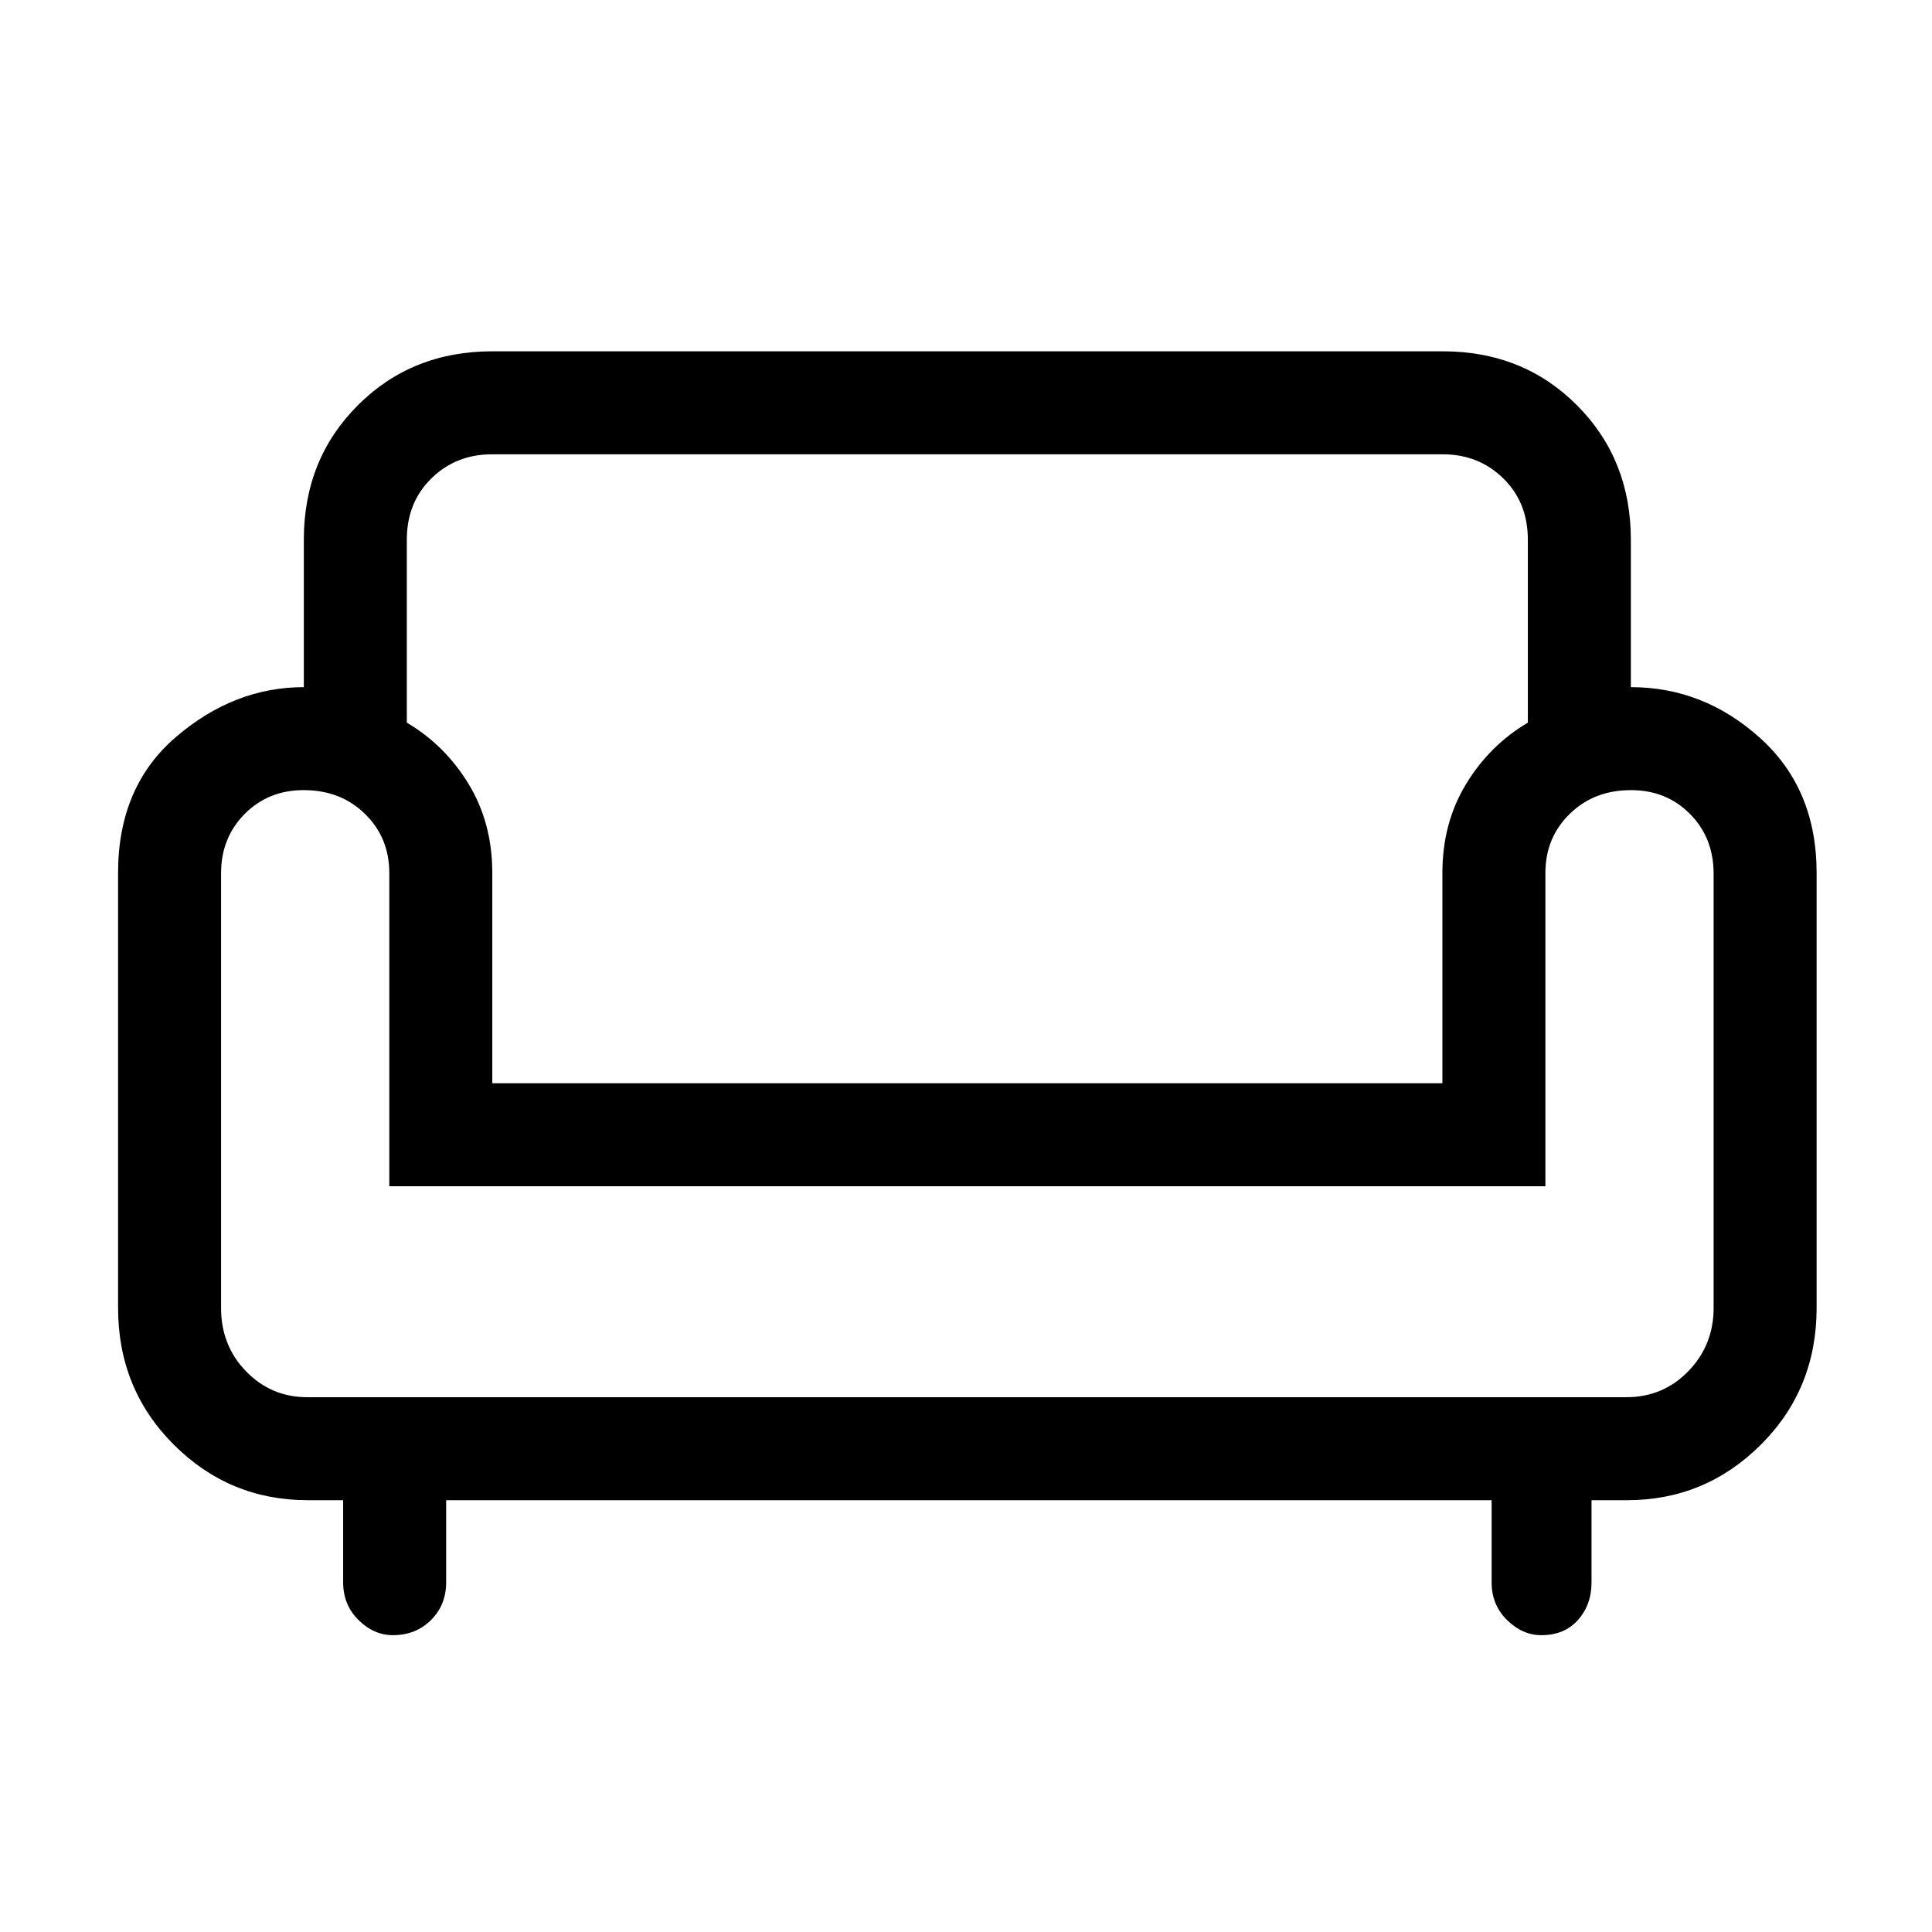 <svg xmlns="http://www.w3.org/2000/svg" height="40" viewBox="0 -960 960 960" width="40"><path d="M195.2-147.49q-9.44 0-17.06-7.53-7.63-7.54-7.63-18.72v-40.82h-17.59q-38.95 0-66.6-27.63-27.65-27.62-27.65-67.96v-216.11q0-42.95 28.86-67.62 28.86-24.68 63.44-24.68v-73.24q0-39.98 26.83-66.81 26.83-26.83 66.82-26.83h472.25q39.99 0 66.74 26.83 26.75 26.83 26.75 66.81v73.24q36.2 0 64.26 25.3 28.05 25.31 28.05 67v216.11q0 40.34-27.66 67.96-27.65 27.63-66.6 27.63h-17.59v40.82q0 11.18-6.76 18.72-6.75 7.53-18.14 7.53-9.44 0-17.09-7.53-7.65-7.54-7.65-18.72v-40.82H221.69v40.82q0 11.25-7.55 18.75t-18.94 7.5Zm-42.54-118.25h655.5q18.22 0 30.78-12.94 12.55-12.93 12.55-31.47v-215.62q0-17.95-11.74-29.78-11.74-11.84-29.31-11.84-18.43 0-30.49 11.84-12.05 11.83-12.05 29.29v155.7H193.44v-155.7q0-17.46-12.06-29.29-12.06-11.84-30.48-11.84-17.58 0-29.32 11.84-11.73 11.83-11.73 29.47v216.03q0 18.72 12.47 31.51 12.47 12.8 30.34 12.8Zm91.96-156h472.1v-104.52q0-24.77 11.72-44.09 11.71-19.32 30.74-30.57v-90.88q0-18.54-12.22-30.5-12.21-11.96-30.07-11.96H244.44q-17.85 0-30.07 11.96-12.22 11.96-12.22 30.5v90.88q19.03 11.25 30.75 30.57 11.72 19.32 11.72 44.09v104.52Zm236.38 0Zm0 156Zm0-104.82Z"/></svg>